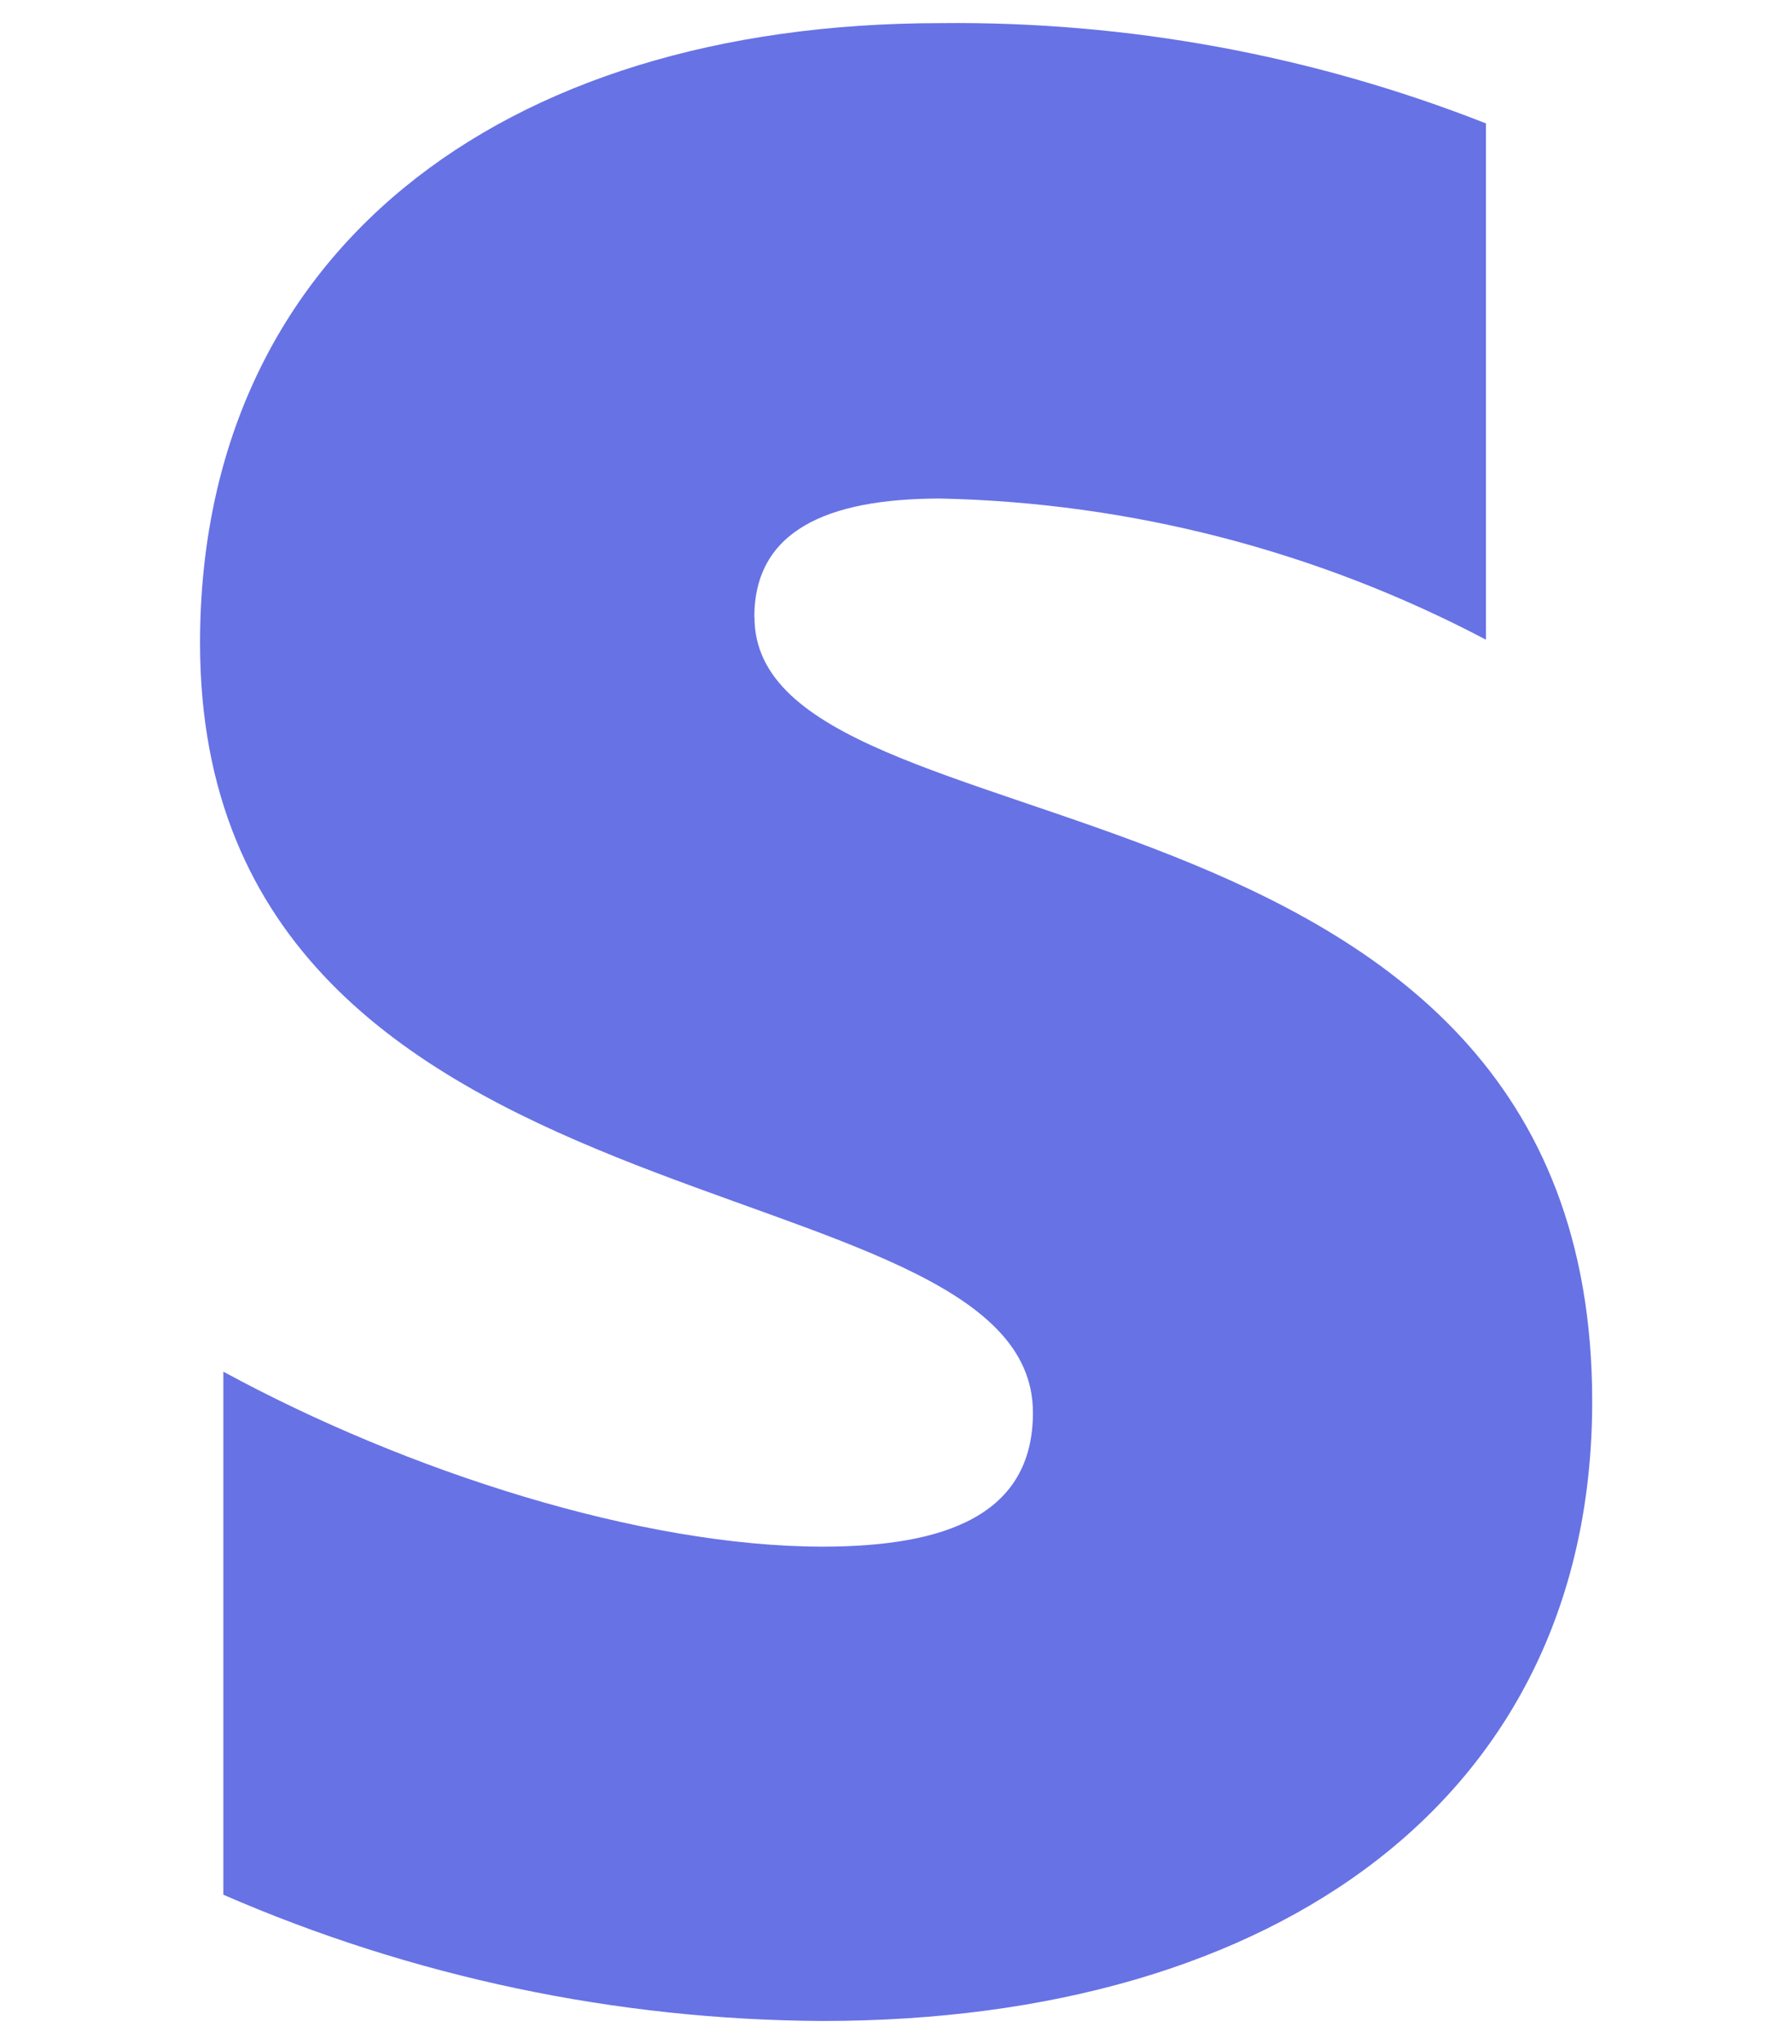 <?xml version="1.0" encoding="utf-8"?>
<!-- Generator: Adobe Illustrator 24.0.2, SVG Export Plug-In . SVG Version: 6.00 Build 0)  -->
<svg version="1.1" id="Calque_1" xmlns="http://www.w3.org/2000/svg" xmlns:xlink="http://www.w3.org/1999/xlink" x="0px" y="0px"
	 viewBox="0 0 2192 2500" style="enable-background:new 0 0 2192 2500;" xml:space="preserve">
<style type="text/css">
	.st0{fill-rule:evenodd;clip-rule:evenodd;fill:#6772E5;}
</style>
<path class="st0" d="M922.7,754.8c0-104.6,87-145.1,227.7-145.1c232.8,5,461.2,64.1,667.2,172.6V150.9
	c-212.4-83.5-439-125.1-667.2-122.6c-542.1,0-905.7,284-905.7,758.1c0,741.9,1018.8,621.4,1018.8,941.2
	c0,125.1-106.9,163.9-257.3,163.9c-221.8,0-508.3-91.8-733-214v639.7c231.4,100.7,480.8,153.2,733.1,154.4
	c557.2,0,941.3-275.3,941.3-757.7c0-800.7-1024.7-657.7-1024.7-959L922.7,754.8z"/>
</svg>
